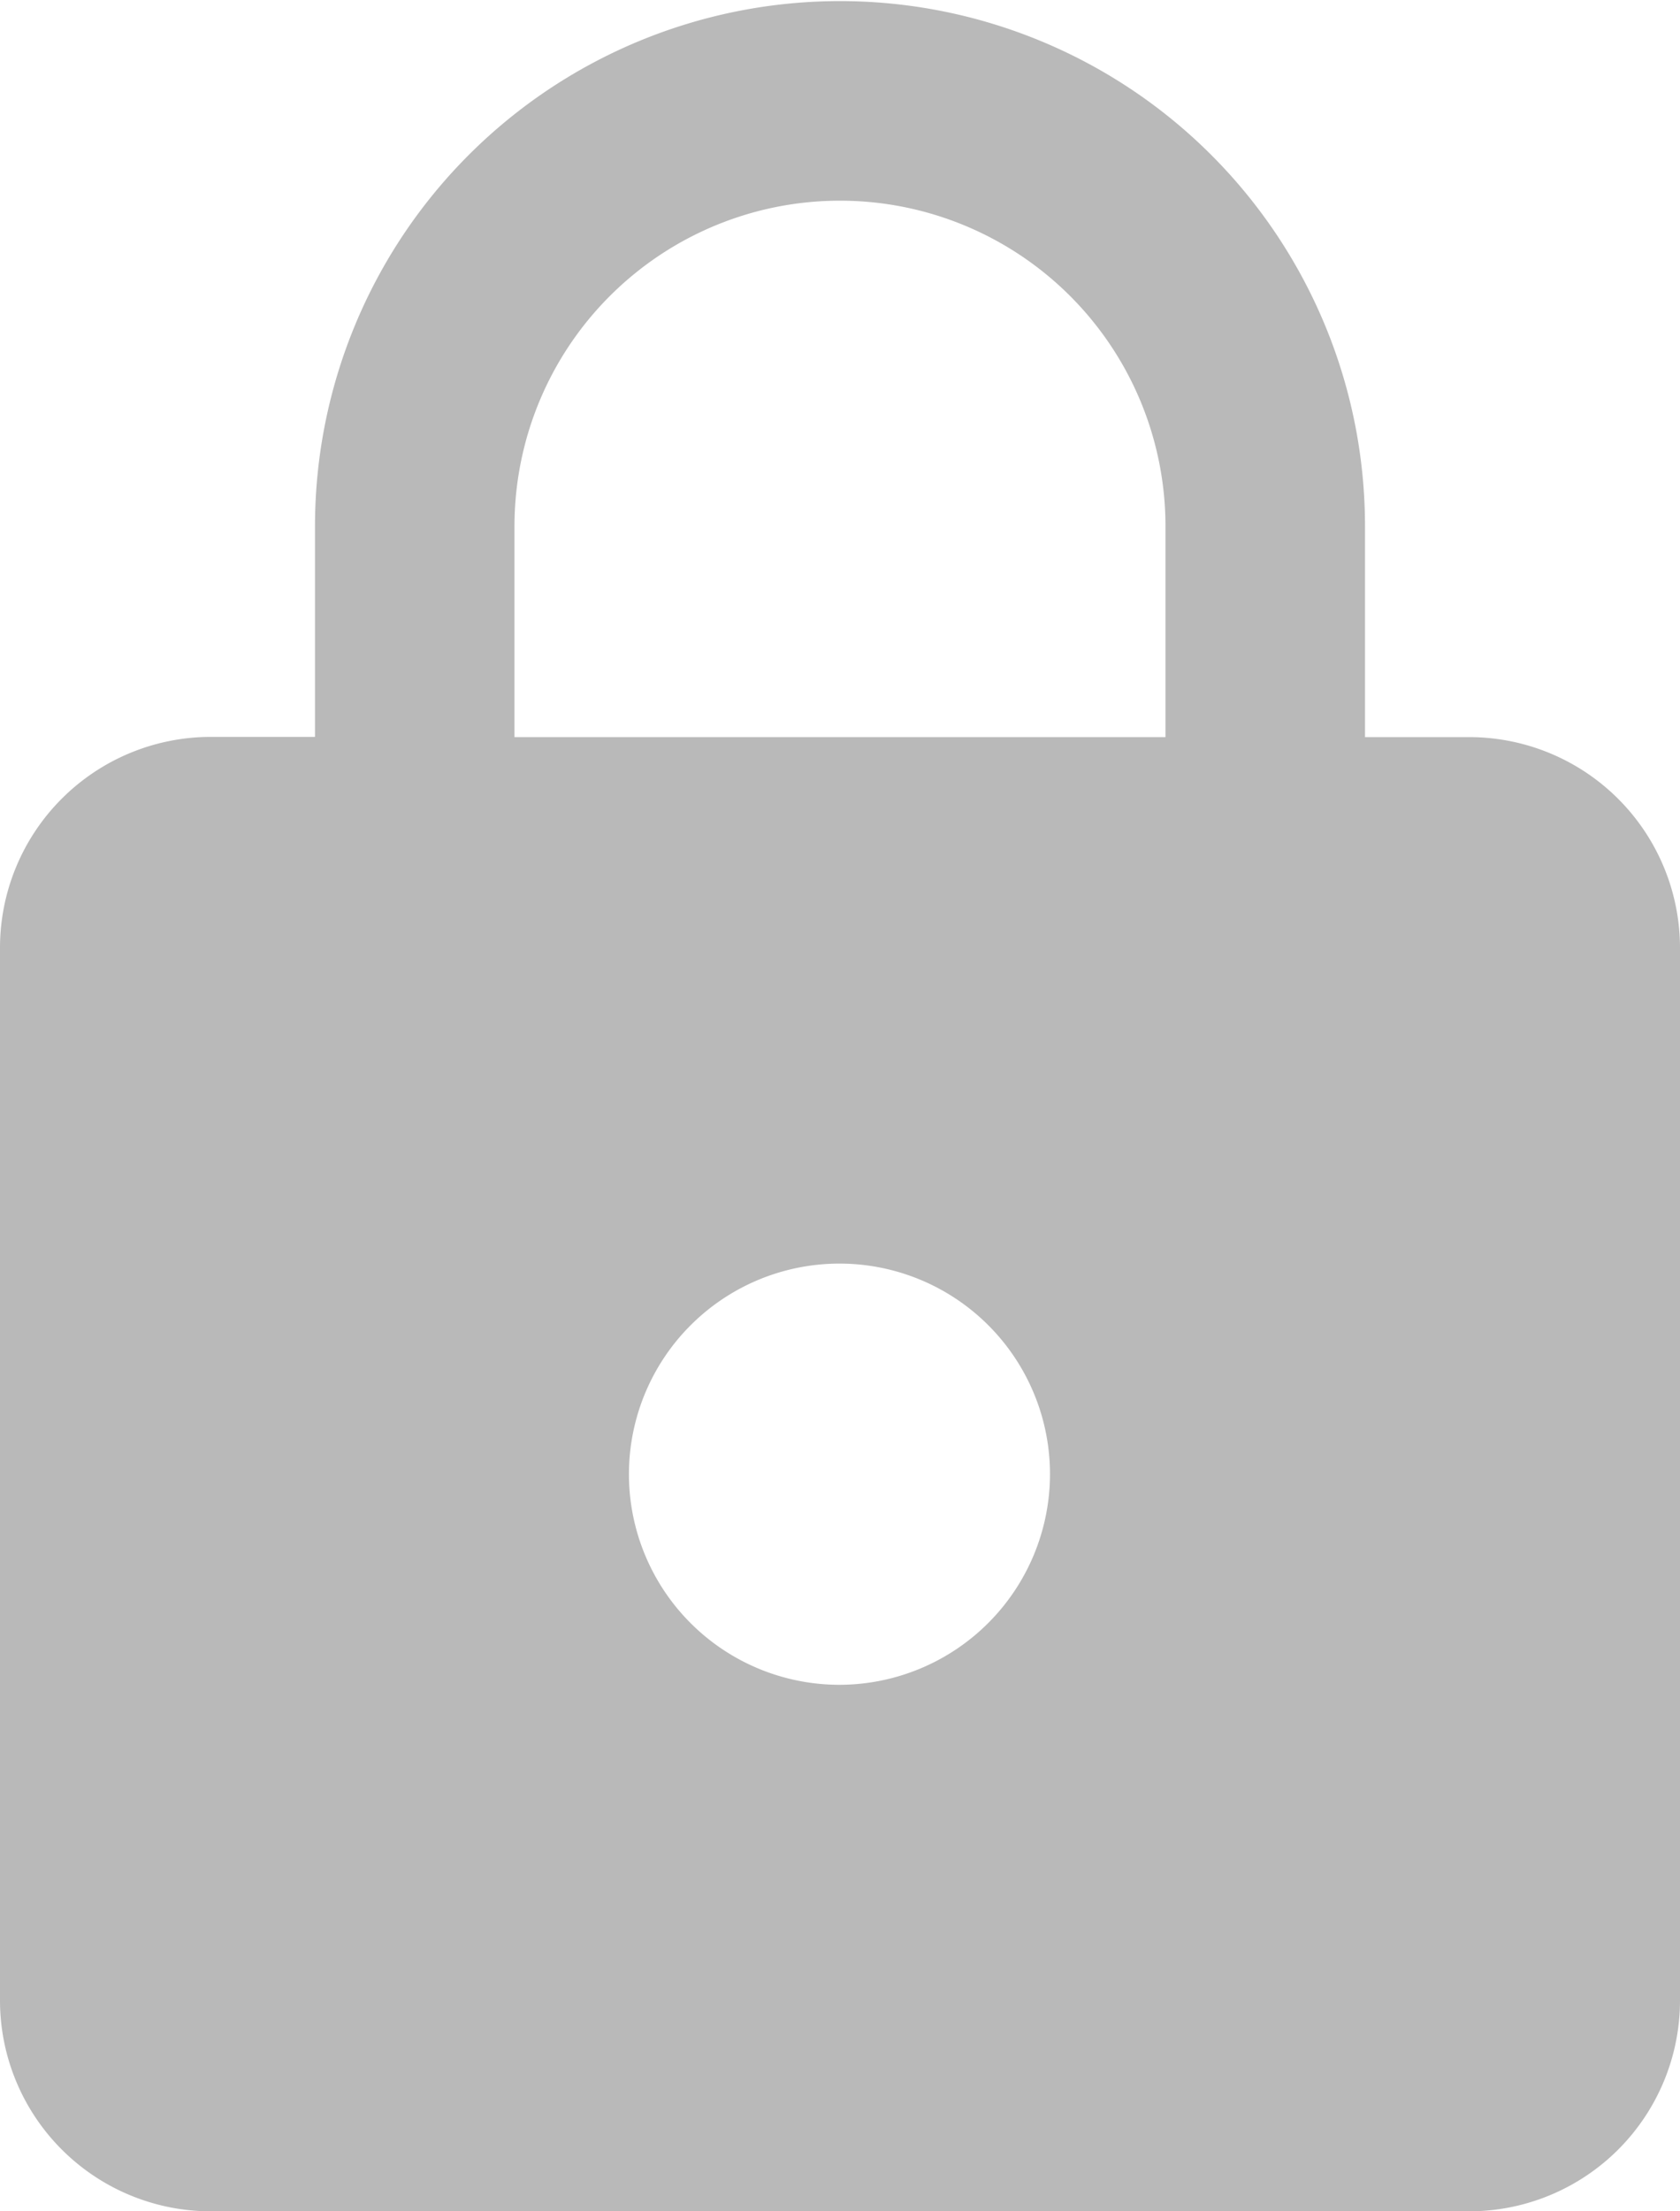 <svg xmlns="http://www.w3.org/2000/svg" width="38" height="50" viewBox="0 0 38 50">
  <path fill="#b9b9b9" d="M33.25,16.667H30.875V11.9a11.875,11.875,0,1,0-23.75,0v4.762H4.75A4.77,4.77,0,0,0,0,21.428v23.81A4.77,4.77,0,0,0,4.75,50h28.5A4.77,4.77,0,0,0,38,45.238V21.428A4.77,4.77,0,0,0,33.25,16.667ZM19,38.095a4.762,4.762,0,1,1,4.75-4.762A4.77,4.77,0,0,1,19,38.095Zm7.362-21.428H11.637V11.9a7.362,7.362,0,1,1,14.725,0v4.762Z"/>
</svg>